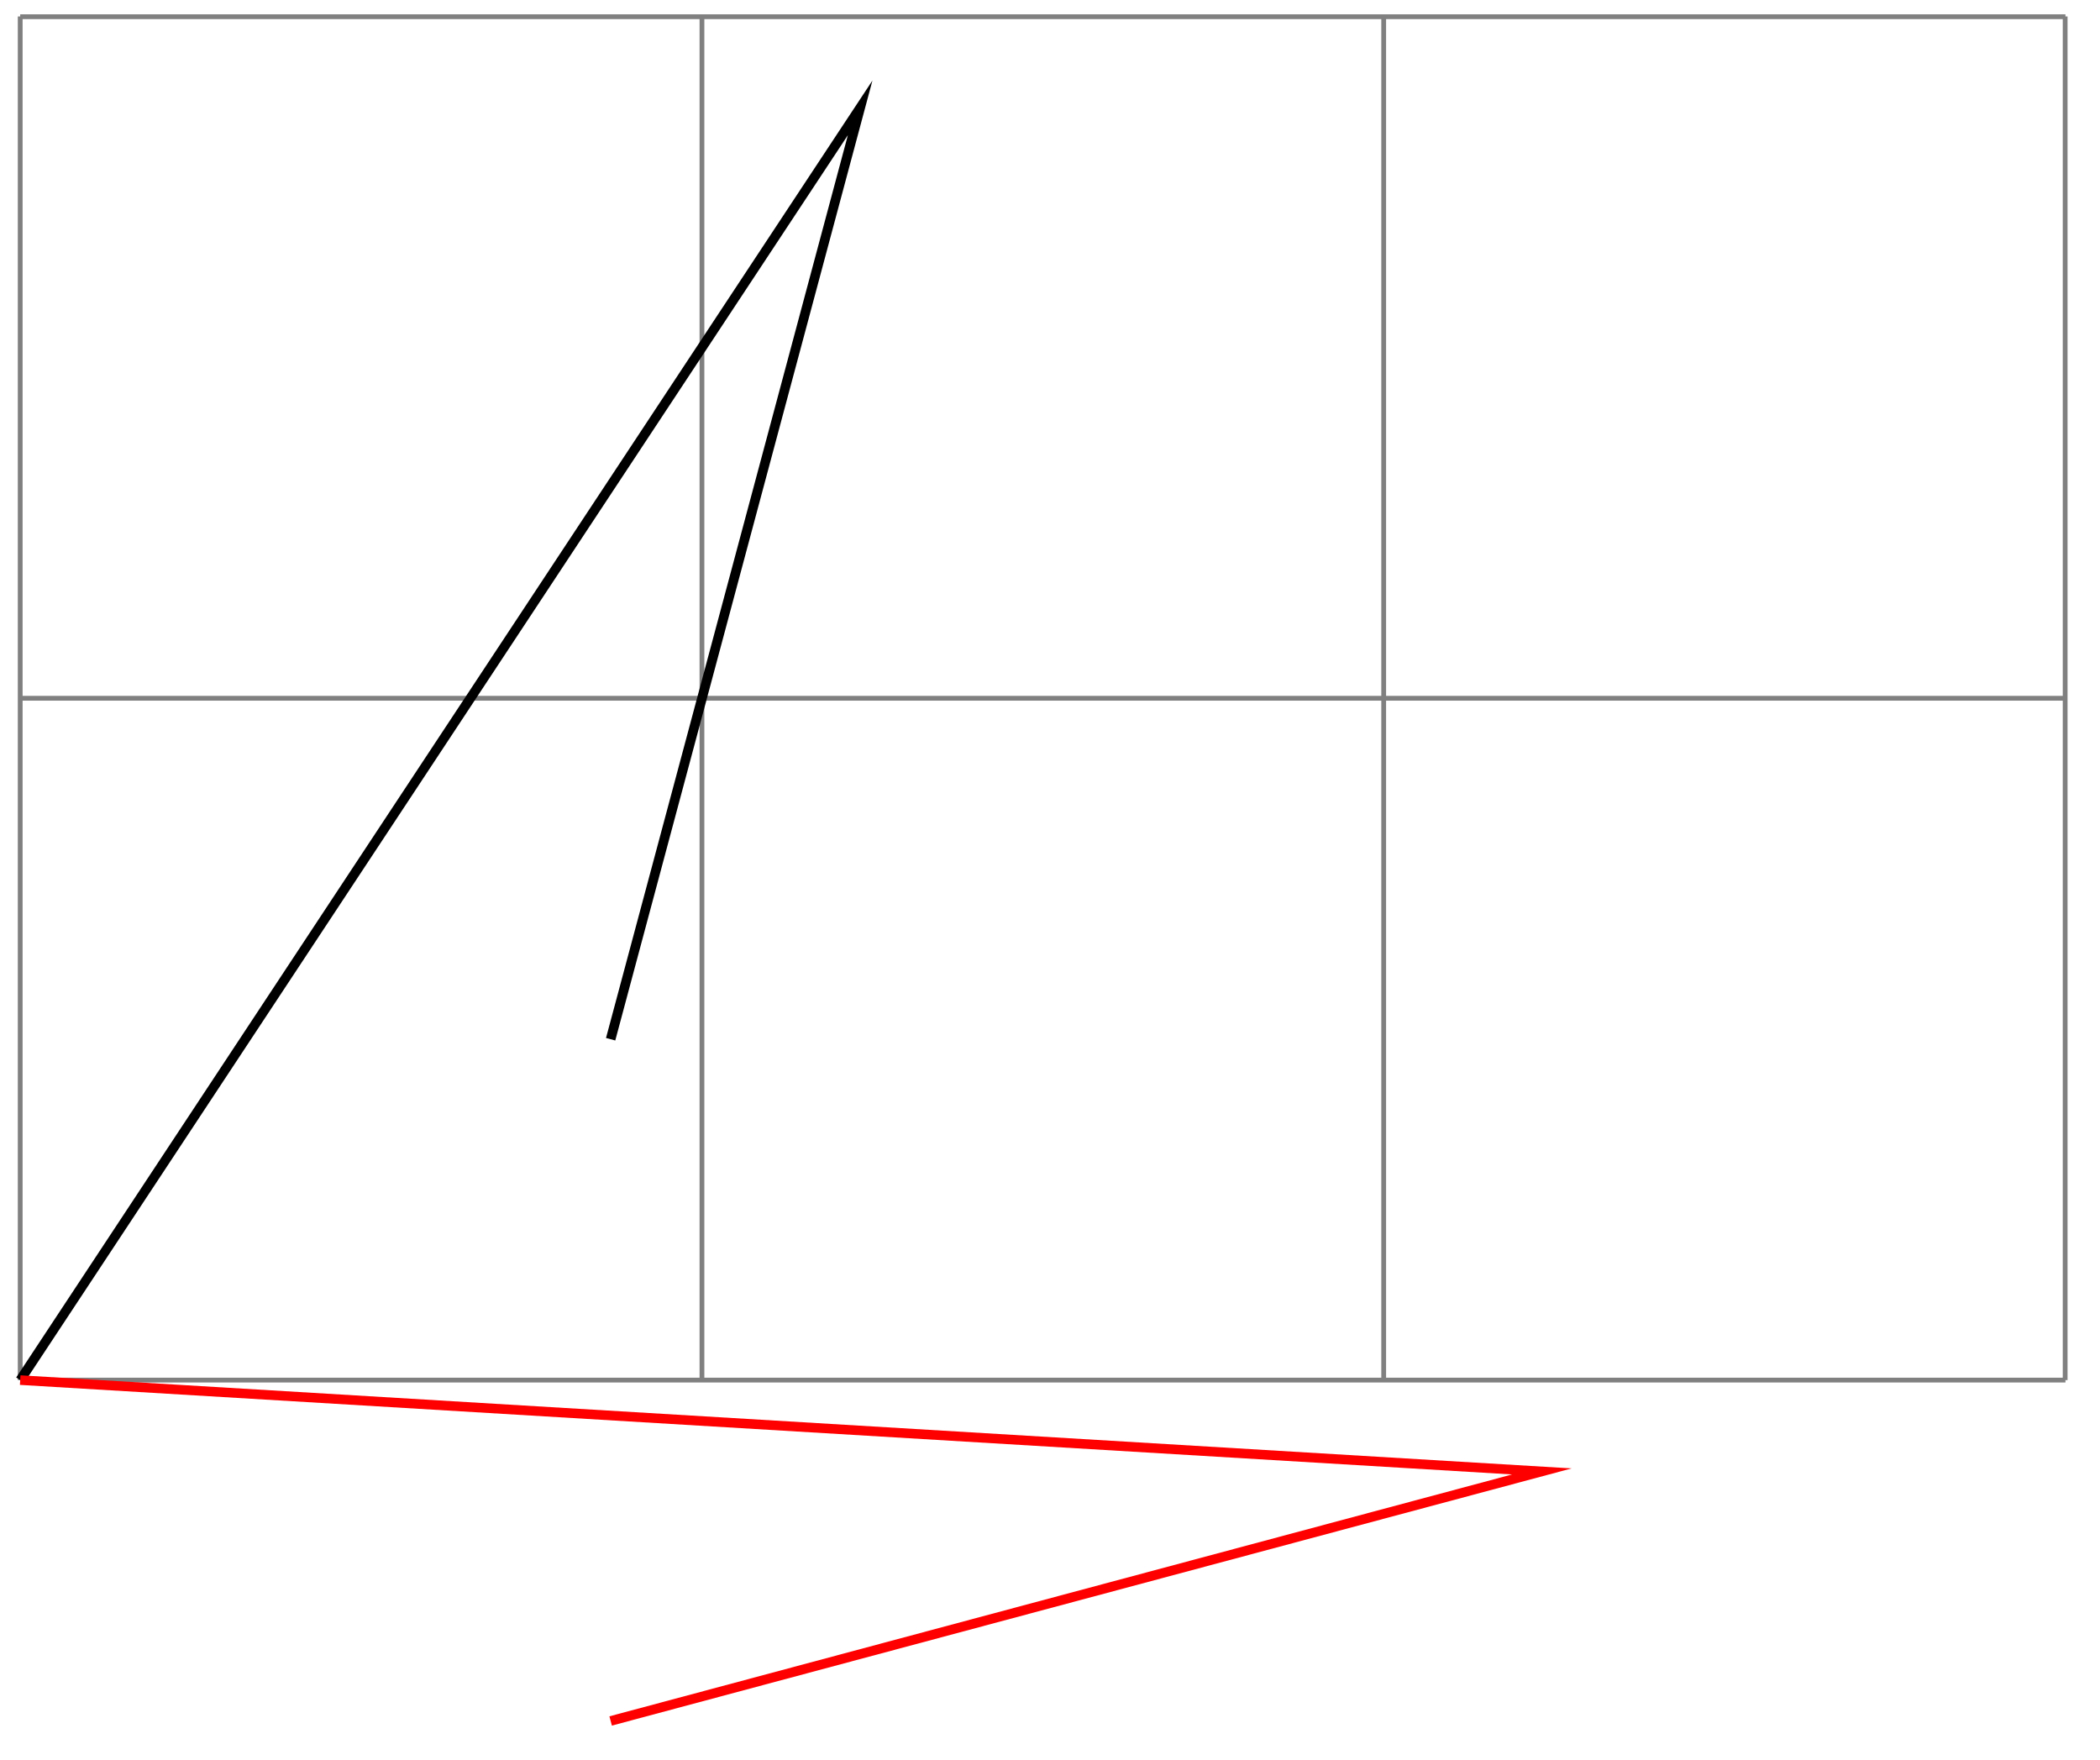 <svg xmlns="http://www.w3.org/2000/svg" width="87.32pt" height="97.563" viewBox="0 0 87.32 73.172" version="1.2"><defs><clipPath id="a"><path d="M0 51h70v21.758H0Zm0 0"/></clipPath></defs><path style="fill:none;stroke-width:.199;stroke-linecap:butt;stroke-linejoin:miter;stroke:gray;stroke-opacity:1;stroke-miterlimit:10" d="M-.001 0h85.043M-.001 28.348h85.043M-.001 56.684h85.043M-.001 0v56.695M28.347 0v56.695M56.694 0v56.695M85.03 0v56.695" transform="matrix(1 0 0 -1 .841 57.379)"/><path style="fill:none;stroke-width:.399;stroke-linecap:butt;stroke-linejoin:miter;stroke:#000;stroke-opacity:1;stroke-miterlimit:10" d="m-.001 0 34.926 52.895L24.55 14.172" transform="matrix(1 0 0 -1 .841 57.379)"/><g clip-path="url(#a)"><path style="fill:none;stroke-width:.399;stroke-linecap:butt;stroke-linejoin:miter;stroke:red;stroke-opacity:1;stroke-miterlimit:10" d="m-.001 0 63.273-3.797L24.55-14.172" transform="matrix(1 0 0 -1 .841 57.379)"/></g></svg>